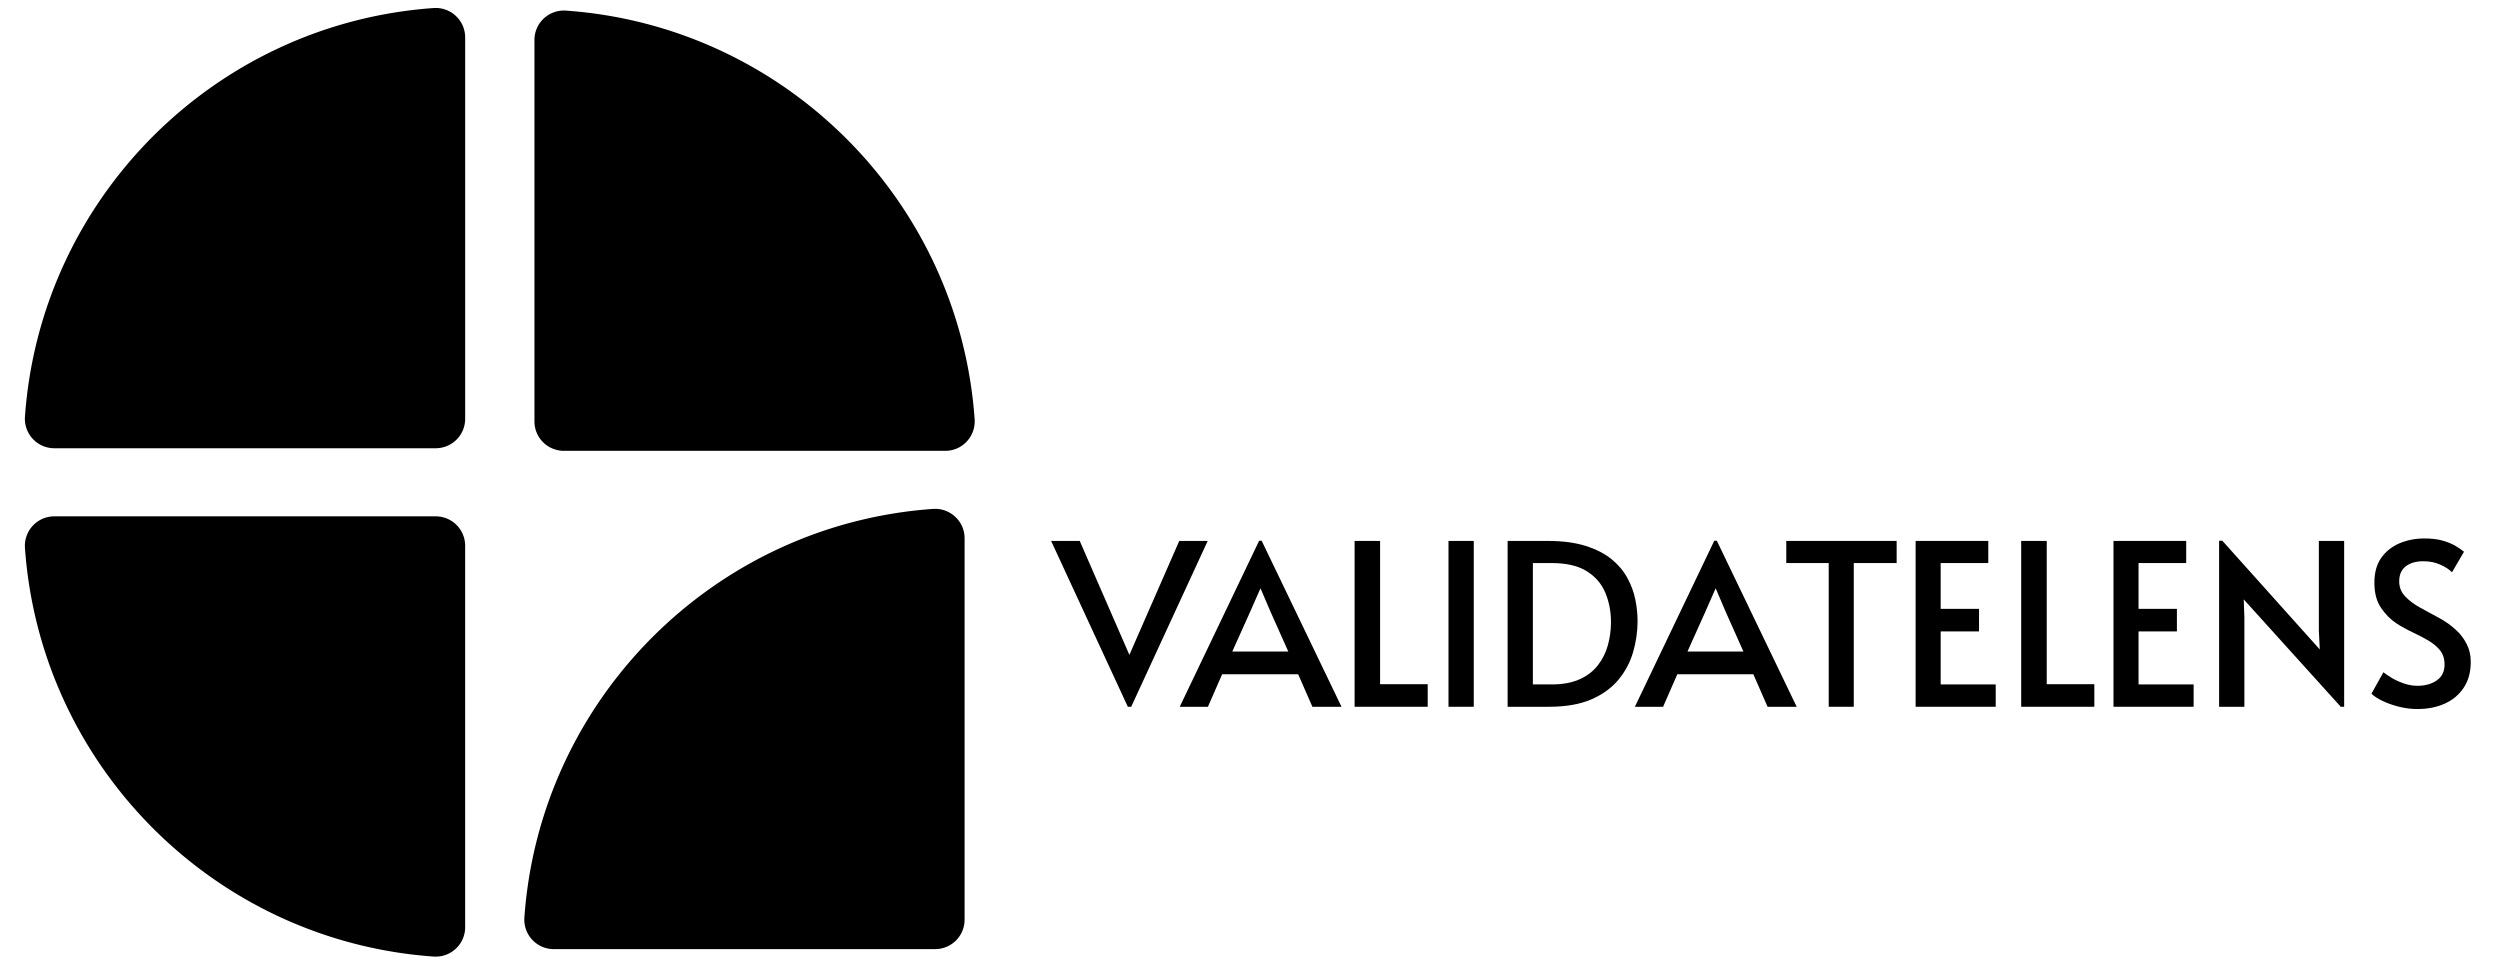 <svg xmlns="http://www.w3.org/2000/svg" xmlns:xlink="http://www.w3.org/1999/xlink" version="1.1" viewBox="717.5 0 565 218"><svg xml:space="preserve" width="2000" height="218" data-version="2" data-id="lg_qrAe0X8wife8gbR9Pu" viewBox="0 0 565 218" x="0" y="0"><rect width="100%" height="100%" fill="transparent"></rect><path fill="#000000" d="M97.989 1.818C48.594 5.311 9.133 44.772 5.64 94.167c-.273 3.855 2.77 7.136 6.634 7.136h86.203a6.65 6.65 0 0 0 6.65-6.65v-86.2c0-3.865-3.281-6.906-7.136-6.635Zm122.28 92.932c-3.493-49.395-42.954-88.856-92.349-92.349-3.855-.273-7.136 2.77-7.136 6.634v86.203a6.65 6.65 0 0 0 6.65 6.65h86.2c3.865 0 6.906-3.281 6.635-7.136Zm-9.41 20.265c-49.395 3.493-88.856 42.954-92.349 92.349-.273 3.855 2.77 7.136 6.634 7.136h86.203a6.65 6.65 0 0 0 6.65-6.65v-86.2c0-3.865-3.281-6.906-7.136-6.635ZM5.64 123.833c3.493 49.395 42.954 88.856 92.349 92.349 3.855.273 7.136-2.77 7.136-6.634v-86.203a6.65 6.65 0 0 0-6.65-6.65h-86.2c-3.865 0-6.906 3.281-6.635 7.136Zm249.25 35.897-17.34-37.48h6.47L255.24 148l11.27-25.75h6.43l-17.29 37.48Z"></path><rect width="35.39" height="37.48" x="-17.7" y="-18.74" fill="none" rx="0" ry="0" transform="translate(255.75 141.49)"></rect><path fill="#000000" d="M284.57 122.2h.56l18.05 37.53h-6.58l-3.21-7.34H276.2l-3.21 7.34h-6.37Zm.25 10.86-2.24 5.1-4.08 9.08h12.65l-4.03-9.03-2.2-5.15Z"></path><rect width="36.56" height="37.53" x="-18.28" y="-18.77" fill="none" rx="0" ry="0" transform="translate(285.4 141.47)"></rect><path fill="#000000" d="M306.14 159.73v-37.48h5.76v32.38h10.76v5.1Z"></path><rect width="16.52" height="37.48" x="-8.26" y="-18.74" fill="none" rx="0" ry="0" transform="translate(314.9 141.49)"></rect><path fill="#000000" d="M327.36 159.73v-37.48h5.71v37.48Z"></path><rect width="5.71" height="37.48" x="-2.85" y="-18.74" fill="none" rx="0" ry="0" transform="translate(330.71 141.49)"></rect><path fill="#000000" d="M340.72 159.73v-37.48h9.03q5.04 0 8.59 1.12 3.54 1.12 5.84 2.98 2.29 1.86 3.59 4.24 1.3 2.37 1.81 4.89.51 2.53.51 4.87 0 3.52-.99 6.96-.99 3.45-3.29 6.25-2.29 2.81-6.15 4.49-3.85 1.68-9.61 1.68Zm5.71-5.05h4.23q3.78 0 6.35-1.17 2.58-1.17 4.13-3.19 1.56-2.01 2.25-4.54.69-2.52.69-5.17 0-3.62-1.28-6.66-1.27-3.03-4.21-4.87-2.93-1.83-7.93-1.83h-4.23Z"></path><rect width="29.37" height="37.48" x="-14.69" y="-18.74" fill="none" rx="0" ry="0" transform="translate(355.9 141.49)"></rect><path fill="#000000" d="M387.43 122.2h.57l18.05 37.53h-6.58l-3.21-7.34h-17.19l-3.21 7.34h-6.38Zm.26 10.86-2.24 5.1-4.08 9.08h12.64l-4.03-9.03-2.19-5.15Z"></path><rect width="36.57" height="37.53" x="-18.29" y="-18.77" fill="none" rx="0" ry="0" transform="translate(388.26 141.47)"></rect><path fill="#000000" d="M413.29 159.73v-32.48h-9.59v-5h24.94v5h-9.69v32.48Z"></path><rect width="24.94" height="37.48" x="-12.47" y="-18.74" fill="none" rx="0" ry="0" transform="translate(416.67 141.49)"></rect><path fill="#000000" d="M432.93 159.73v-37.48h16.42v5h-10.76v10.35h8.67v5.1h-8.67v11.98h12.44v5.05Z"></path><rect width="18.1" height="37.48" x="-9.05" y="-18.74" fill="none" rx="0" ry="0" transform="translate(442.48 141.49)"></rect><path fill="#000000" d="M456.79 159.73v-37.48h5.77v32.38h10.76v5.1Z"></path><rect width="16.53" height="37.48" x="-8.27" y="-18.74" fill="none" rx="0" ry="0" transform="translate(465.56 141.49)"></rect><path fill="#000000" d="M477.65 159.73v-37.48h16.43v5h-10.77v10.35h8.67v5.1h-8.67v11.98h12.45v5.05Z"></path><rect width="18.11" height="37.48" x="-9.05" y="-18.74" fill="none" rx="0" ry="0" transform="translate(487.2 141.49)"></rect><path fill="#000000" d="m529.01 159.73-21.93-24.27.15 4.08v20.19h-5.71V122.2h.72l22.03 24.58-.21-4.29v-20.24h5.72v37.48Z"></path><rect width="28.26" height="37.53" x="-14.13" y="-18.77" fill="none" rx="0" ry="0" transform="translate(516.15 141.47)"></rect><path fill="#000000" d="M546.35 160.24q-2.14 0-4.23-.53-2.09-.54-3.73-1.33-1.63-.79-2.44-1.61l2.7-4.84q.56.46 1.76 1.2t2.78 1.3q1.58.56 3.16.56 2.6 0 4.36-1.22 1.76-1.23 1.76-3.57 0-1.94-1.02-3.22-1.02-1.27-2.68-2.24-1.65-.97-3.57-1.86-1.91-.9-3.64-2.02-1.99-1.32-3.47-3.52-1.48-2.19-1.48-5.66 0-3.41 1.55-5.61 1.56-2.19 4.14-3.29 2.57-1.09 5.63-1.09 2.45 0 4.18.51 1.74.51 2.91 1.22 1.17.71 1.84 1.28l-2.71 4.64q-.86-.92-2.6-1.71-1.73-.79-3.87-.79-2.5 0-3.98 1.15-1.48 1.14-1.48 3.39 0 1.99 1.33 3.39 1.32 1.4 3.39 2.55 2.06 1.15 4.26 2.32 2.19 1.17 3.87 2.75 1.38 1.23 2.35 3.06.97 1.84.97 4.13 0 3.47-1.61 5.87t-4.31 3.59q-2.7 1.2-6.12 1.2"></path><rect width="22.44" height="38.55" x="-11.22" y="-19.27" fill="none" rx="0" ry="0" transform="translate(547.67 141.47)"></rect></svg></svg>